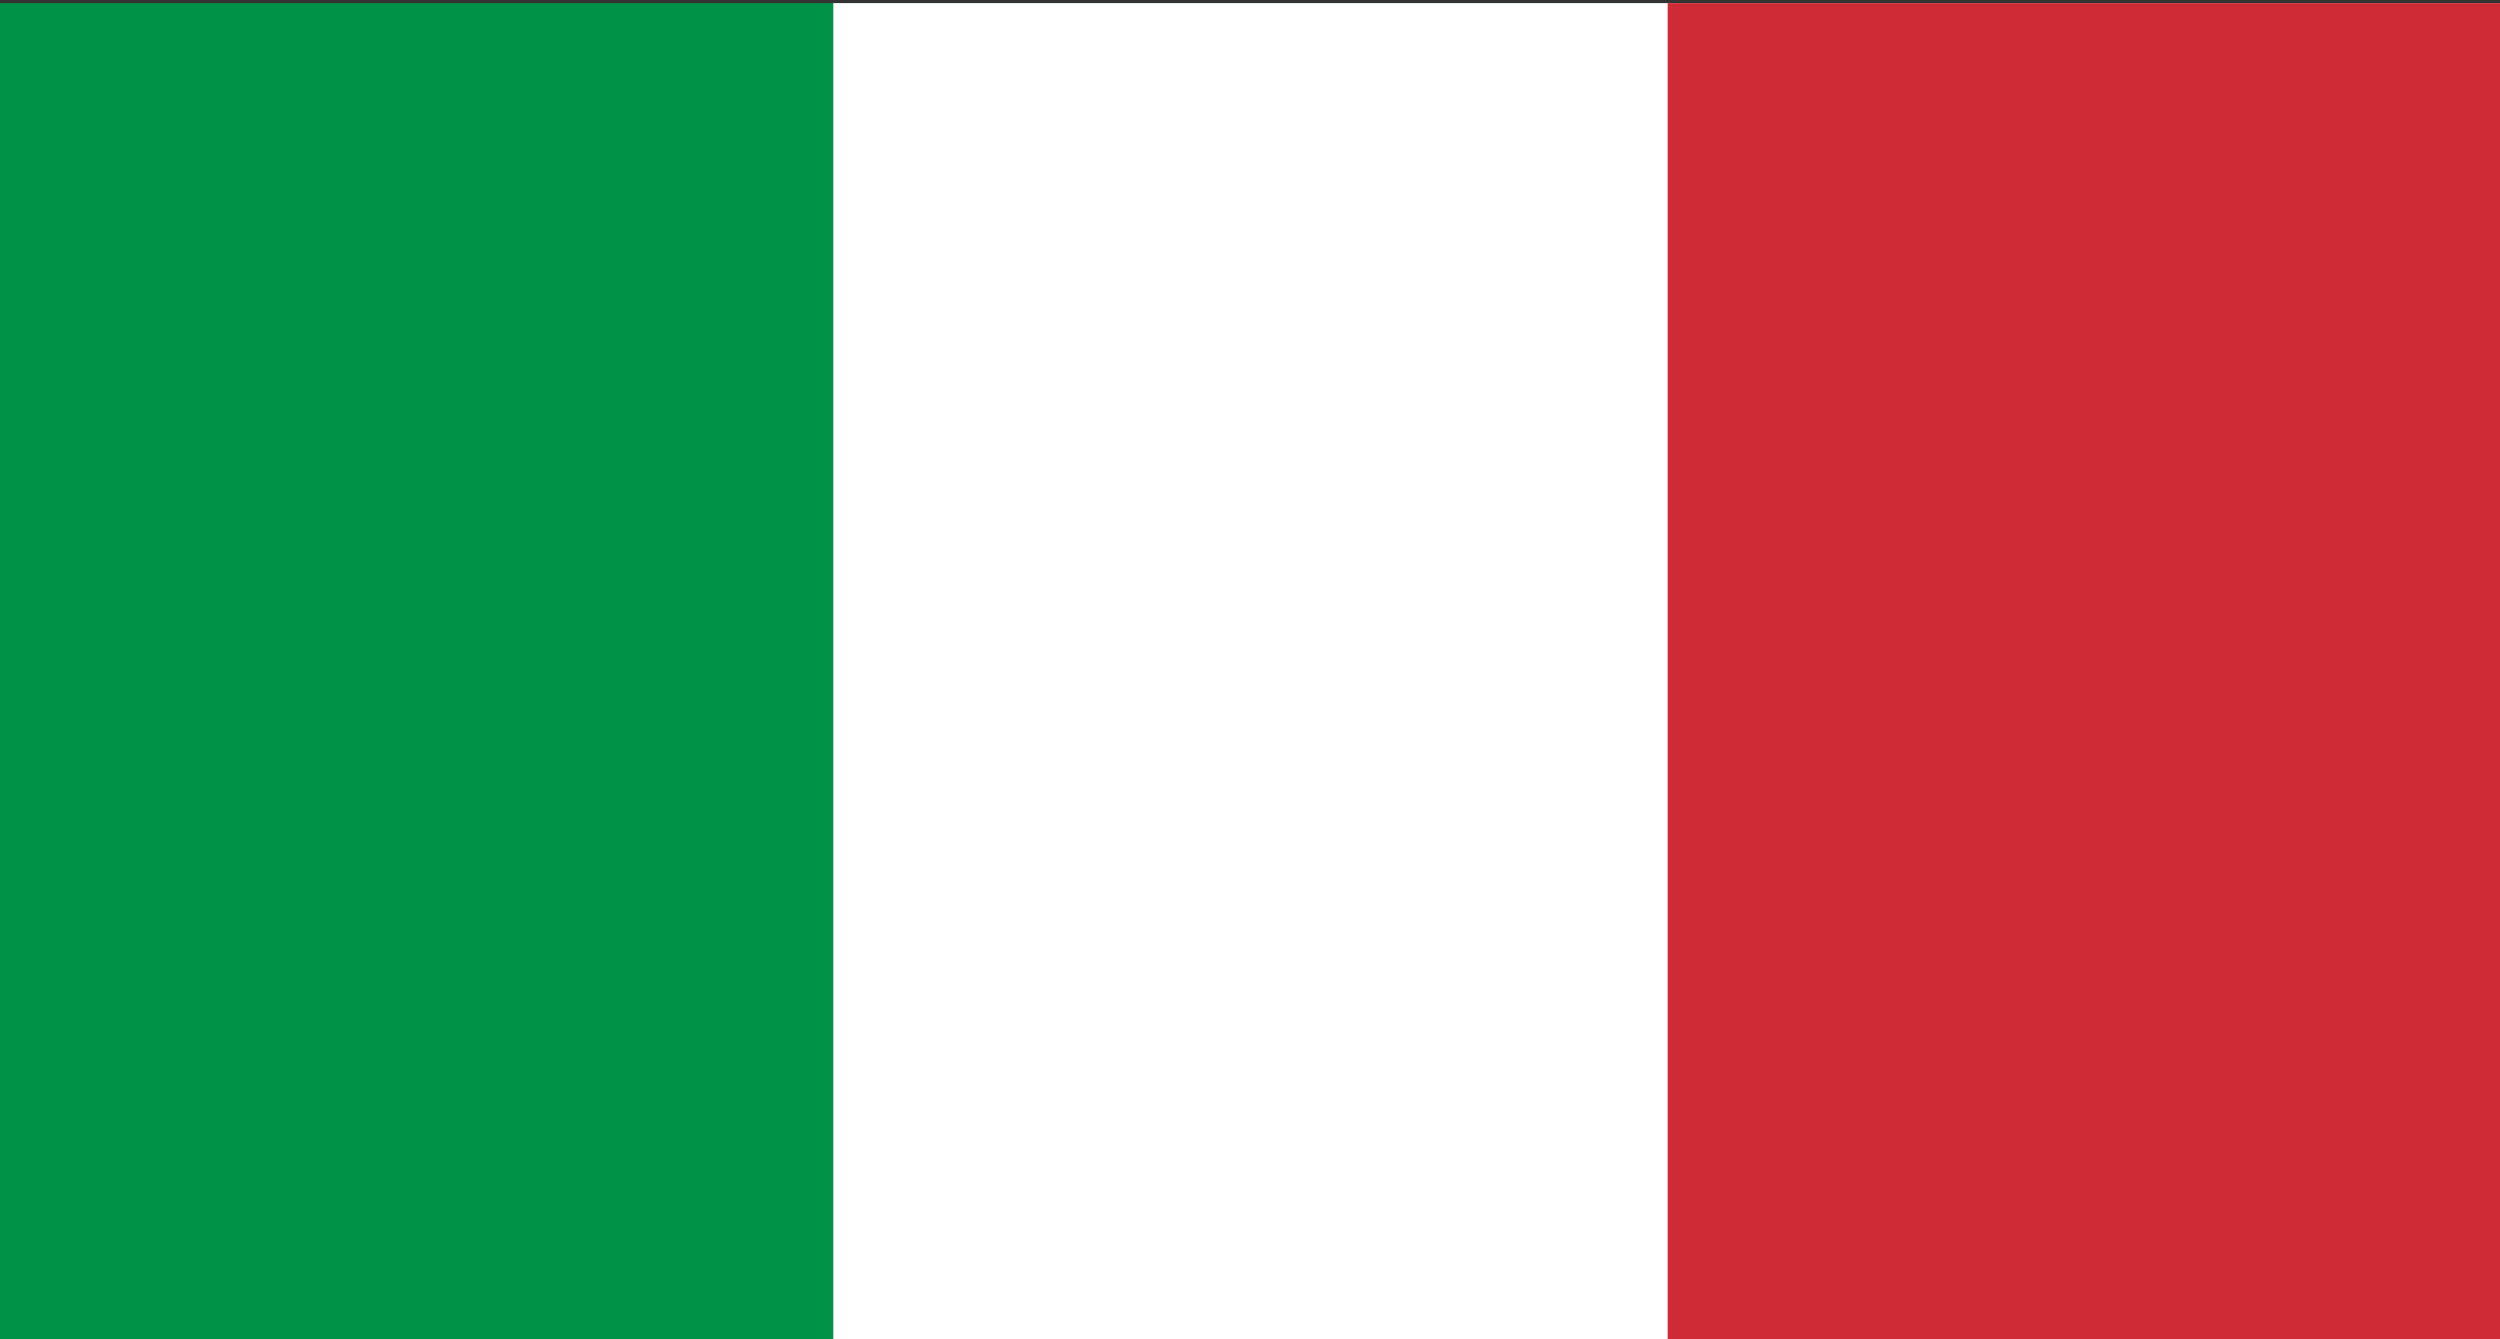 <?xml version="1.0" encoding="UTF-8" standalone="no"?>
<svg
   xmlns:dc="http://purl.org/dc/elements/1.1/"
   xmlns:cc="http://creativecommons.org/ns#"
   xmlns:rdf="http://www.w3.org/1999/02/22-rdf-syntax-ns#"
   xmlns:svg="http://www.w3.org/2000/svg"
   xmlns="http://www.w3.org/2000/svg"
   xmlns:sodipodi="http://sodipodi.sourceforge.net/DTD/sodipodi-0.dtd"
   xmlns:inkscape="http://www.inkscape.org/namespaces/inkscape"
   width="56"
   height="30"
   viewBox="0 0 0.112 0.06"
   id="svg2"
   version="1.1"
   inkscape:version="0.91 r13725"
   sodipodi:docname="Flag_of_Italy.svg">
  <rect x="0" y="0" width="0.112" height="0.06" fill="#333333" stroke="none"/>
  <defs
     id="defs12" />
  <sodipodi:namedview
     pagecolor="#ffffff"
     bordercolor="#666666"
     borderopacity="1"
     objecttolerance="10"
     gridtolerance="10"
     guidetolerance="10"
     inkscape:pageopacity="0"
     inkscape:pageshadow="2"
     inkscape:window-width="1156"
     inkscape:window-height="692"
     id="namedview10"
     showgrid="false"
     inkscape:zoom="1.5333333"
     inkscape:cx="34.744692"
     inkscape:cy="-33.119648"
     inkscape:window-x="242"
     inkscape:window-y="207"
     inkscape:window-maximized="0"
     inkscape:current-layer="svg2"
     fit-margin-top="0"
     fit-margin-left="0"
     fit-margin-right="0"
     fit-margin-bottom="0" />
  <g
     id="g4135"
     transform="matrix(0.267,0,0,0.214,-0.015,-0.002)">
    <rect
       style="fill:#009246"
       y="0.01"
       x="0.056"
       id="rect4"
       height="0.28"
       width="0.42" />
    <rect
       style="fill:#ffffff"
       y="0.01"
       id="rect6"
       x="0.196"
       height="0.28"
       width="0.28" />
    <rect
       style="fill:#ce2b37"
       y="0.01"
       id="rect8"
       x="0.336"
       height="0.28"
       width="0.14" />
  </g>
</svg>
